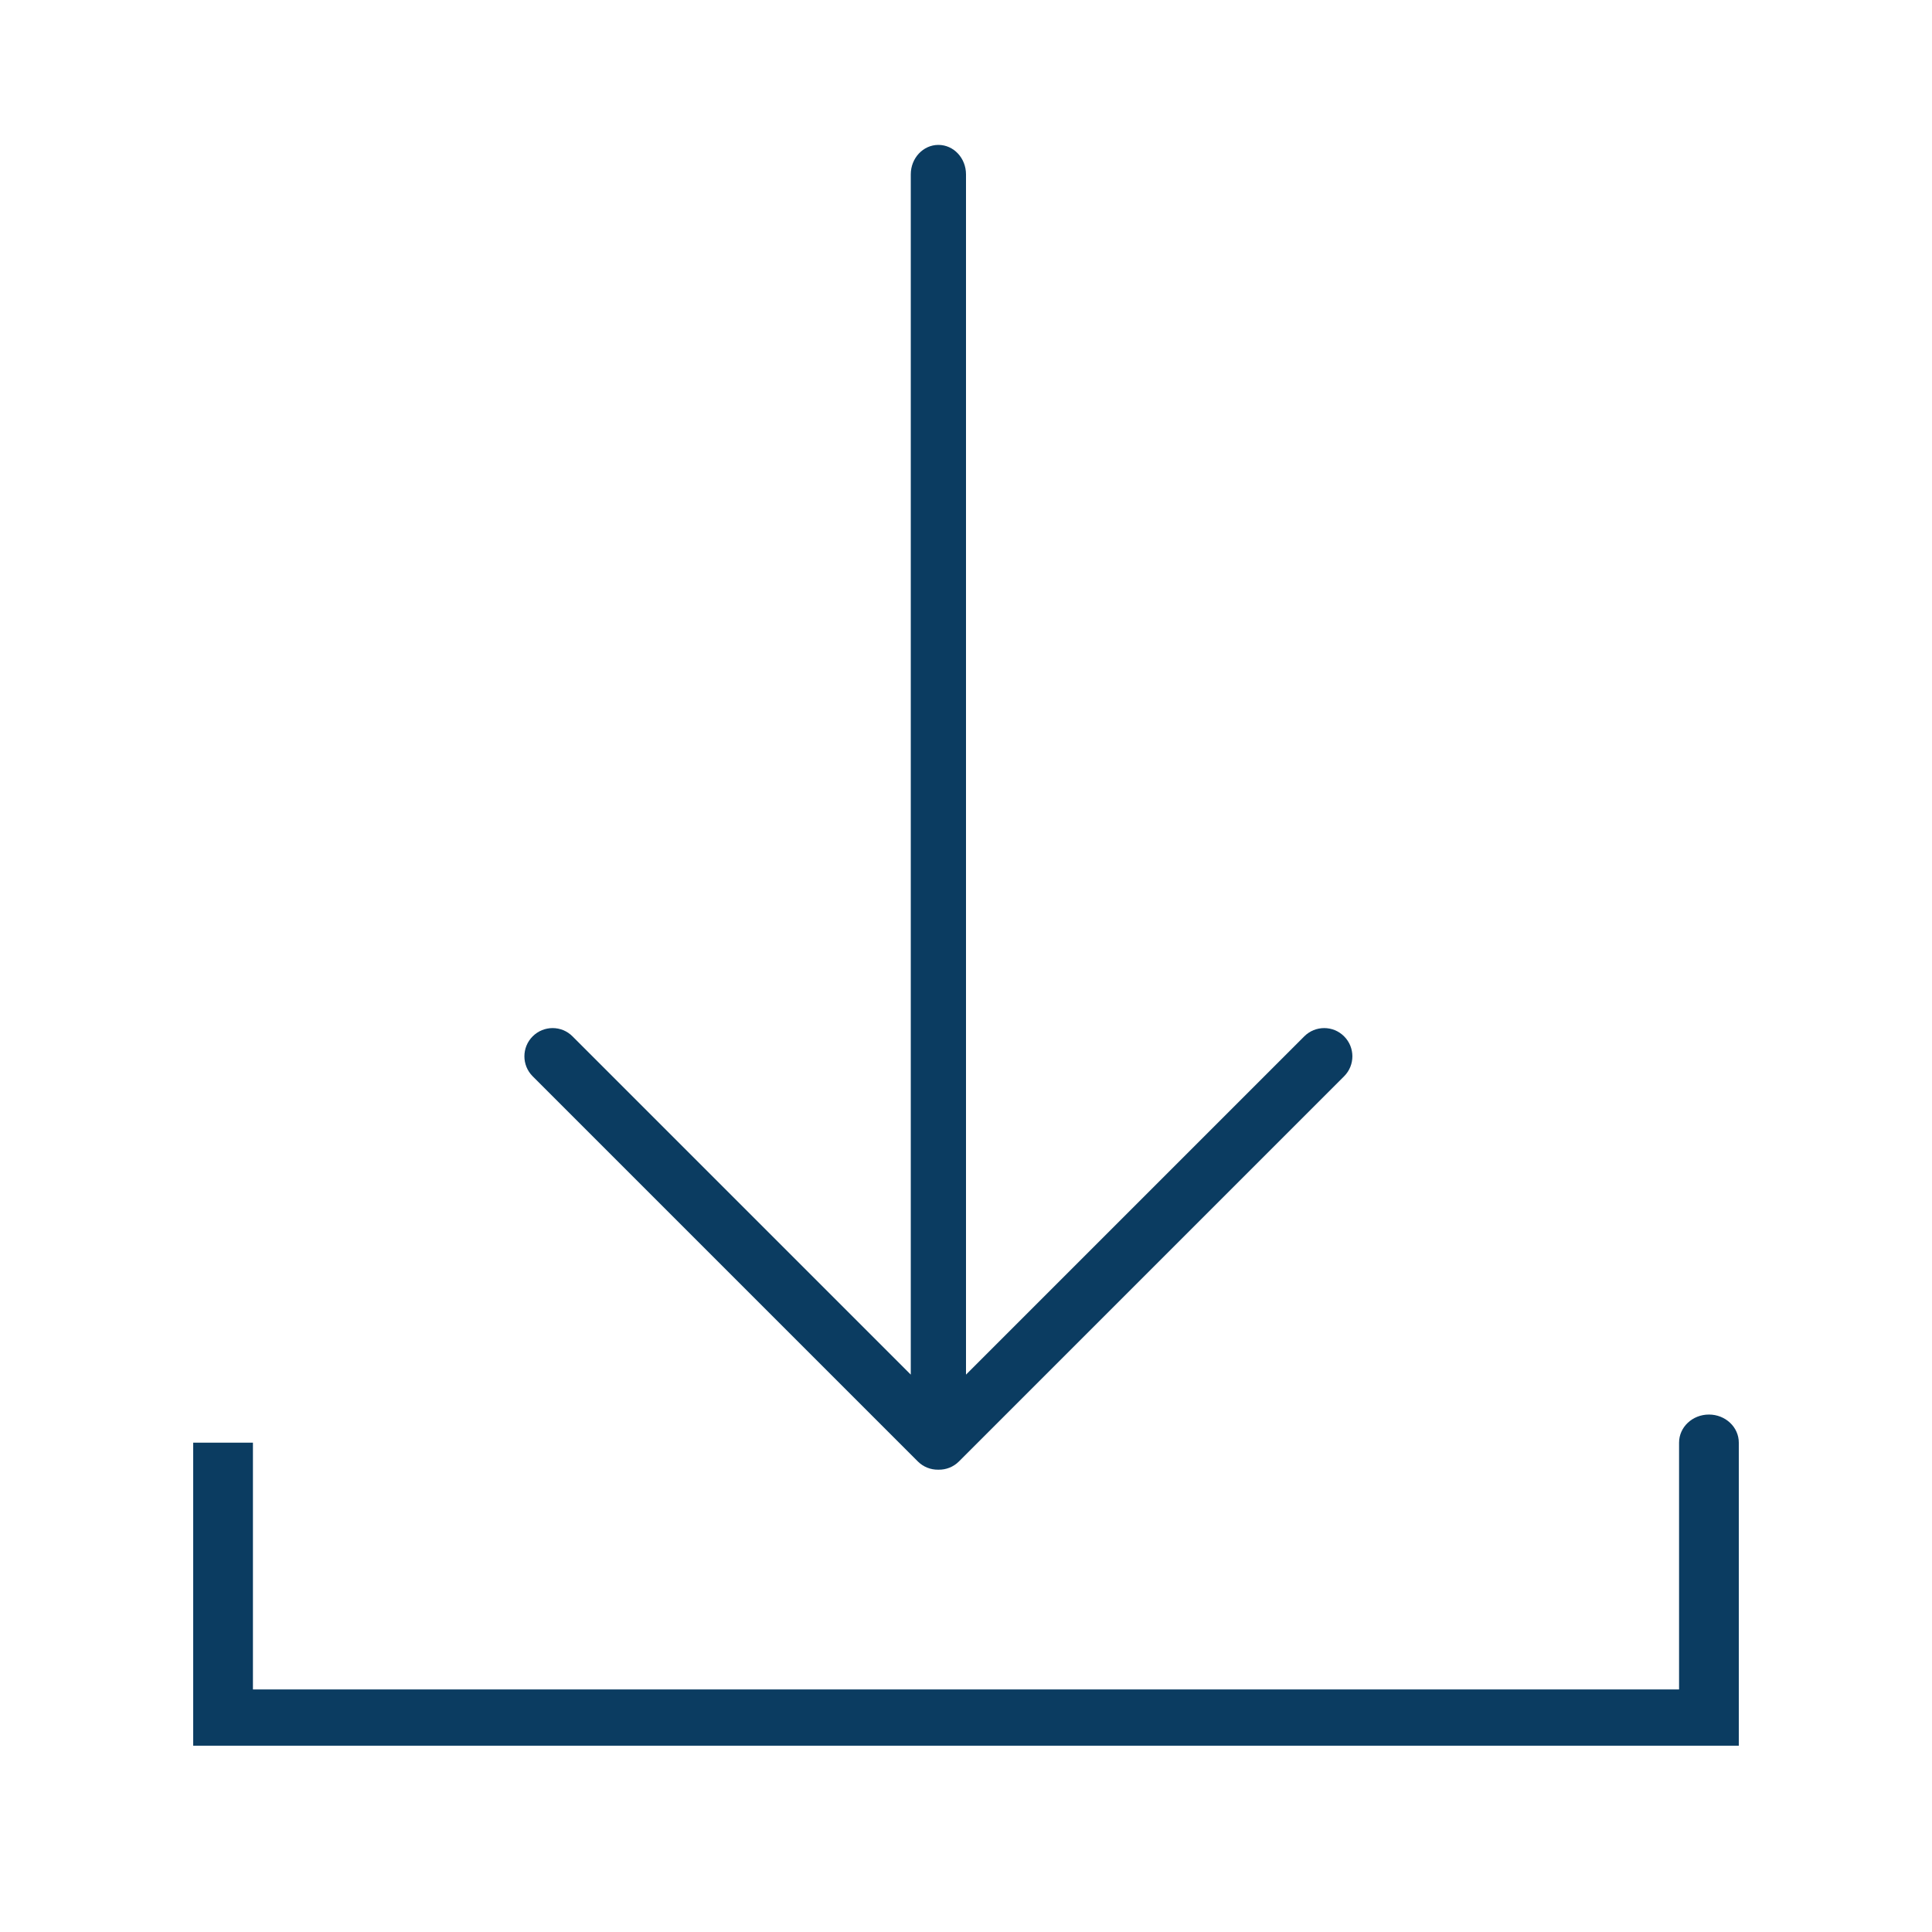 <svg width="24" height="24" viewBox="0 0 24 24" fill="none" xmlns="http://www.w3.org/2000/svg">
<path fill-rule="evenodd" clip-rule="evenodd" d="M11.657 1.8C11.847 1.8 12 1.964 12 2.166L12 17.076L16.202 12.874C16.339 12.737 16.561 12.737 16.697 12.874C16.834 13.011 16.834 13.233 16.697 13.37L11.912 18.155C11.843 18.224 11.752 18.258 11.661 18.257L11.657 18.257L11.653 18.257C11.563 18.258 11.471 18.224 11.402 18.155L6.617 13.37C6.48 13.233 6.48 13.011 6.617 12.874C6.754 12.737 6.976 12.737 7.112 12.874L11.314 17.076V2.166C11.314 1.964 11.468 1.8 11.657 1.8ZM21.6 17.921C21.6 17.728 21.434 17.572 21.229 17.572C21.024 17.572 20.858 17.728 20.858 17.921V20.987H3.142V17.921H2.4V21.686H21.6V17.921Z" fill="#0B3C61"/>
</svg>
